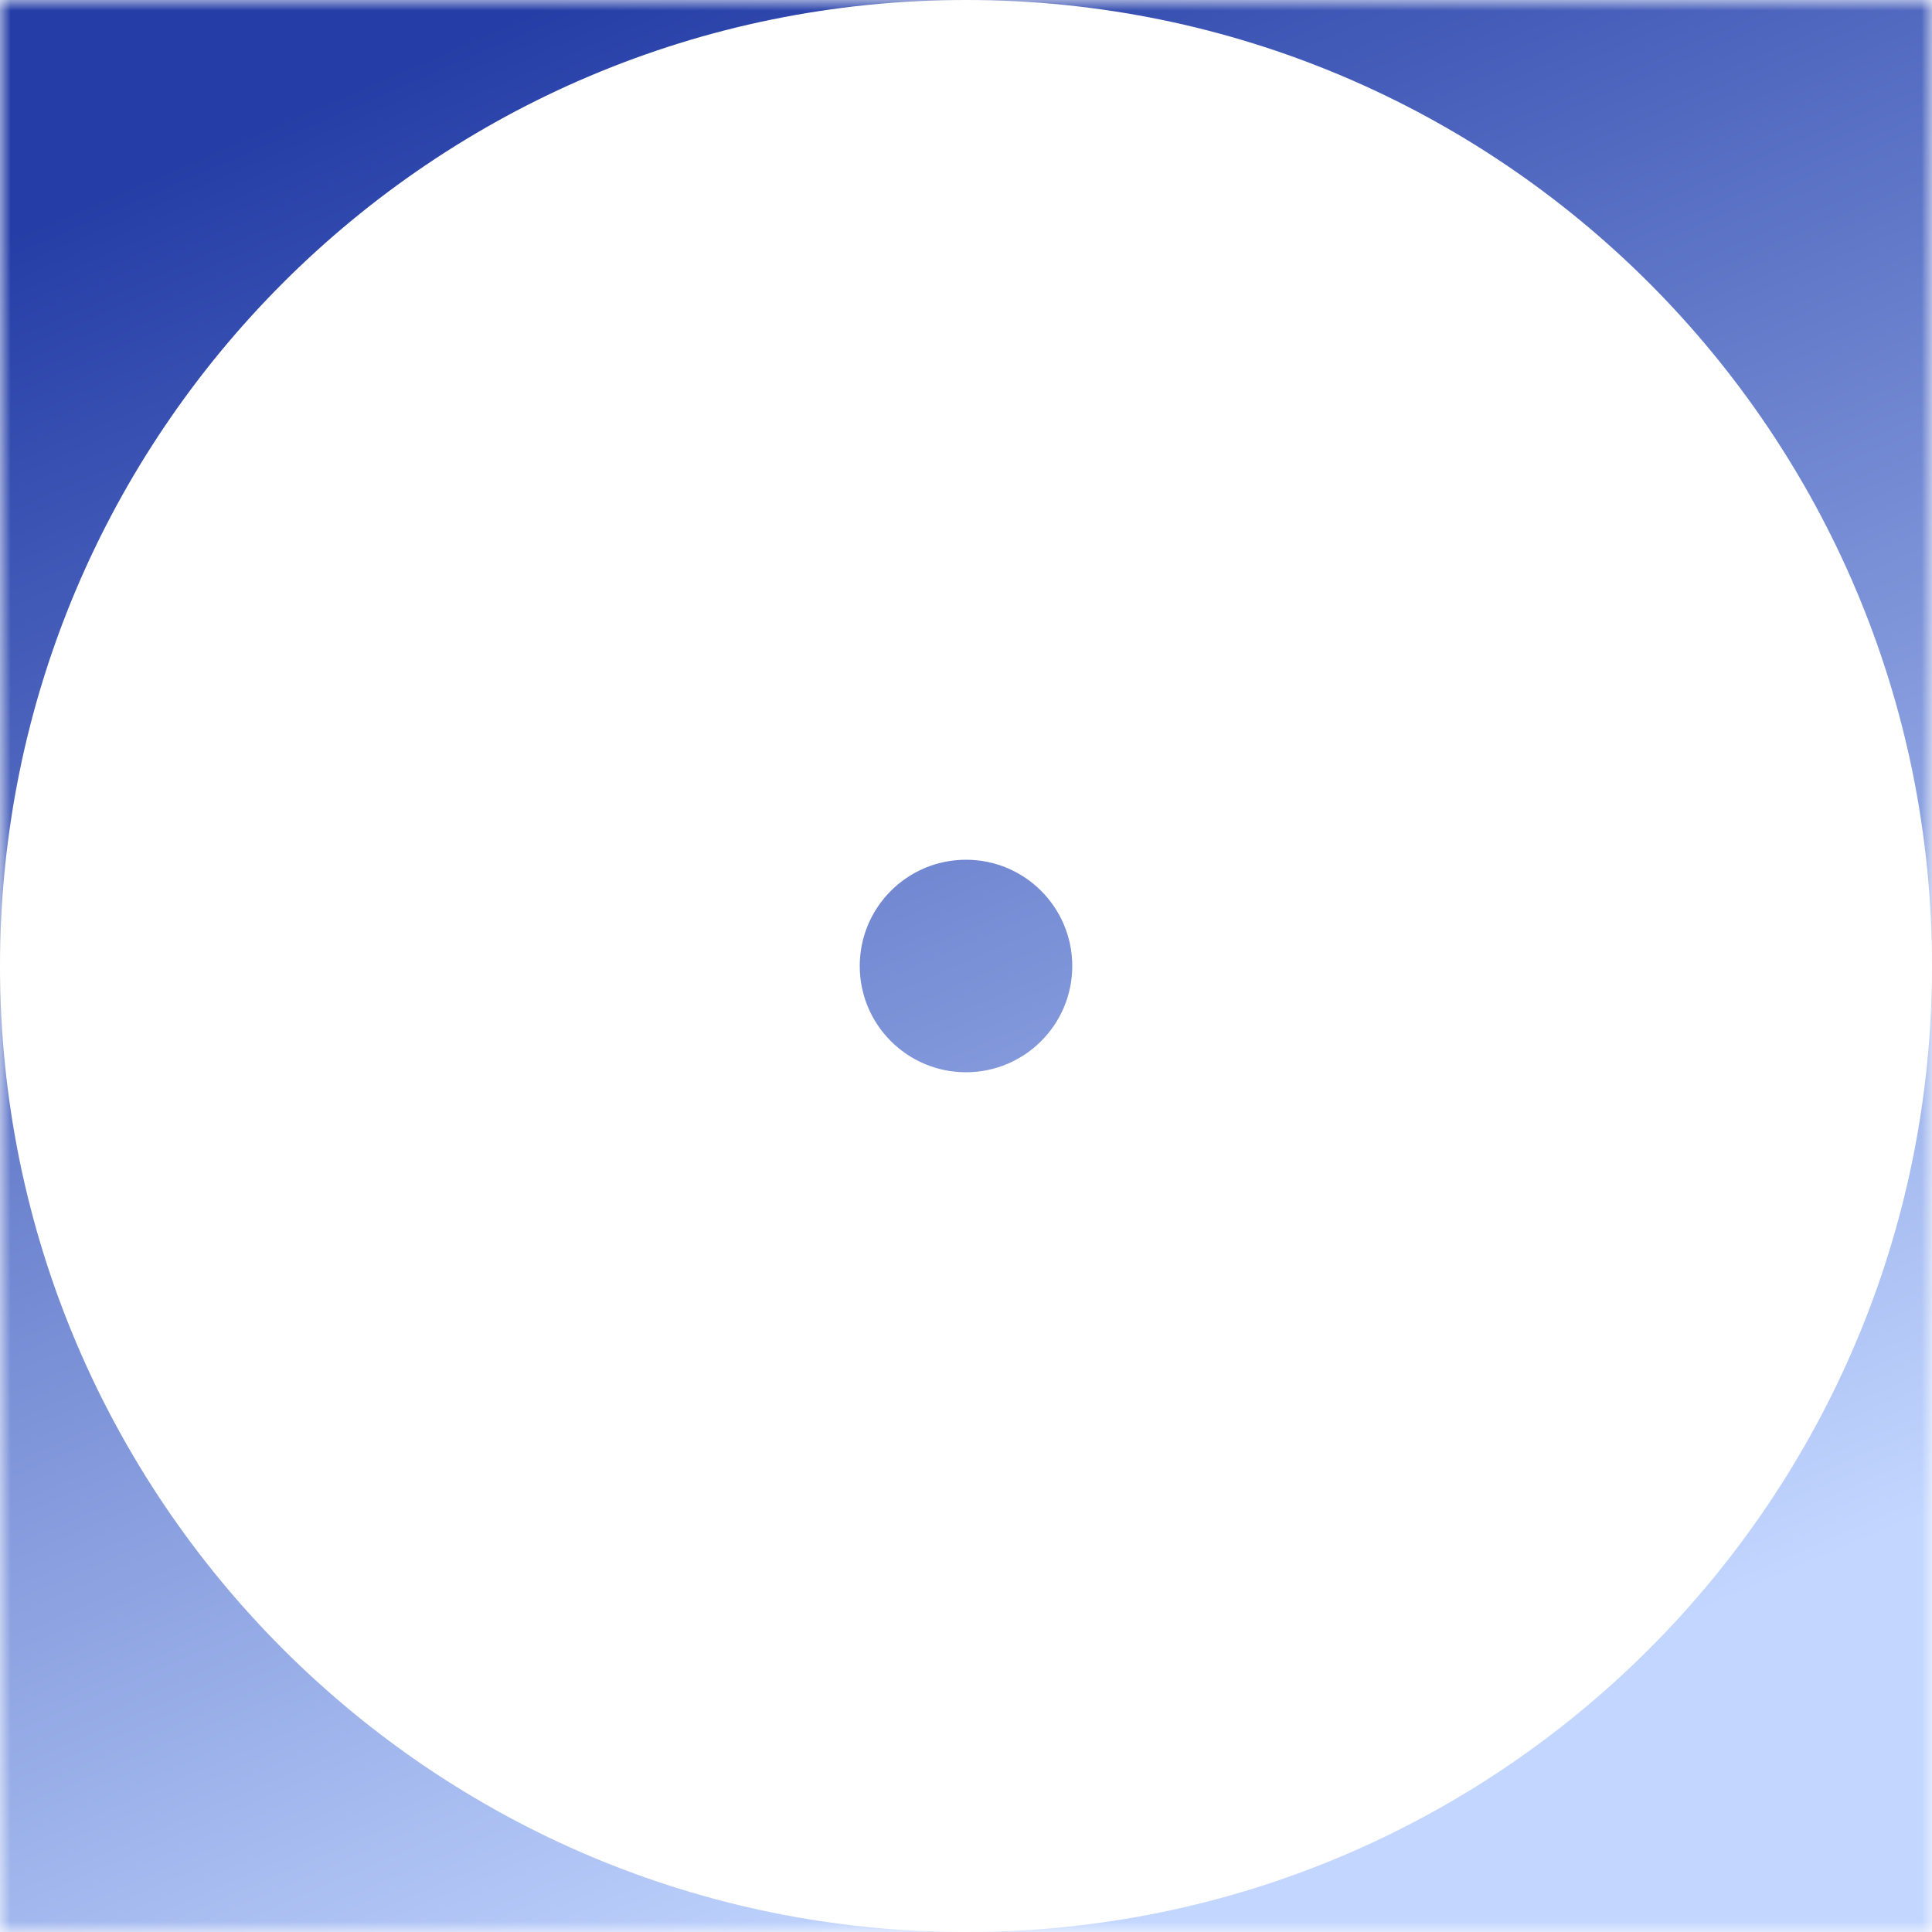 <svg width="90" height="90" viewBox="0 0 90 90" fill="none" xmlns="http://www.w3.org/2000/svg">
<g clip-path="url(#clip0_242_242)">
<mask id="mask0_242_242" style="mask-type:luminance" maskUnits="userSpaceOnUse" x="0" y="0" width="90" height="90">
<path d="M90 0H0V90H90V0Z" fill="white"/>
</mask>
<g mask="url(#mask0_242_242)">
<path fill-rule="evenodd" clip-rule="evenodd" d="M0 0H45C20.147 0 0 20.147 0 45V0ZM45 90H0V45C0 69.853 20.147 90 45 90ZM90 45V90H45C69.853 90 90 69.853 90 45ZM90 45V0H45C69.853 0 90 20.147 90 45ZM45 49.95C47.734 49.95 49.95 47.734 49.95 45C49.95 42.266 47.734 40.05 45 40.05C42.266 40.05 40.05 42.266 40.05 45C40.05 47.734 42.266 49.95 45 49.95Z" fill="url(#paint0_linear_242_242)"/>
</g>
</g>
<defs>
<linearGradient id="paint0_linear_242_242" x1="9.225" y1="7.2" x2="45" y2="90" gradientUnits="userSpaceOnUse">
<stop stop-color="#253EA7"/>
<stop offset="1" stop-color="#C2D6FF"/>
</linearGradient>
<clipPath id="clip0_242_242">
<rect width="90" height="90" fill="white"/>
</clipPath>
</defs>
</svg>
